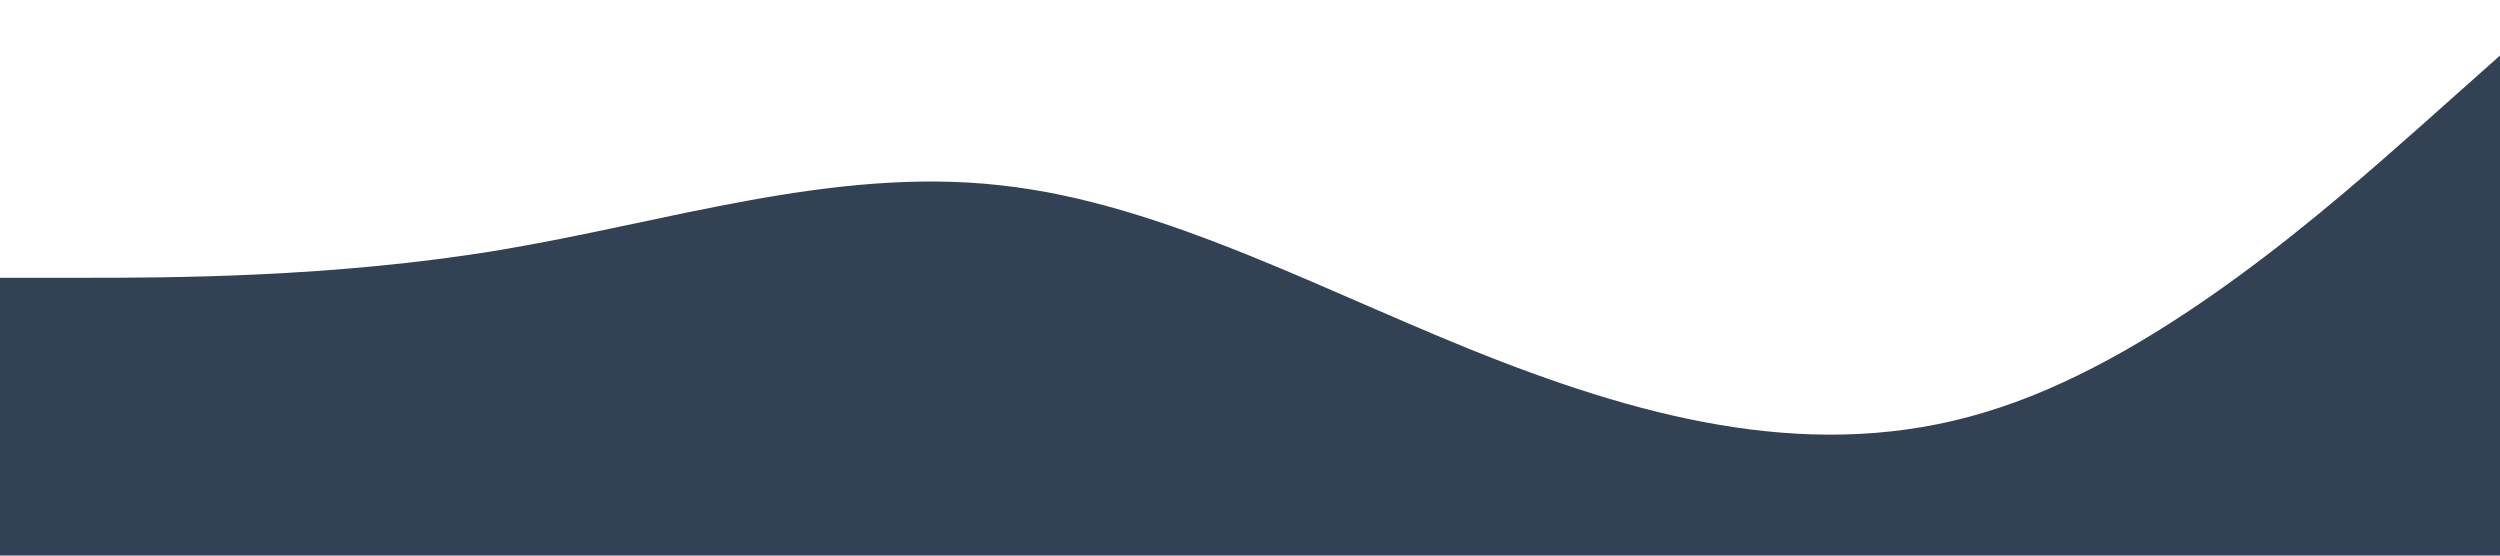 <svg xmlns="http://www.w3.org/2000/svg" viewBox="0 0 1440 320">
    <path fill="#334155" fill-opacity="1"
          d="M0,160L48,160C96,160,192,160,288,144C384,128,480,96,576,106.7C672,117,768,171,864,208C960,245,1056,267,1152,234.7C1248,203,1344,117,1392,74.7L1440,32L1440,320L1392,320C1344,320,1248,320,1152,320C1056,320,960,320,864,320C768,320,672,320,576,320C480,320,384,320,288,320C192,320,96,320,48,320L0,320Z"></path>
</svg>